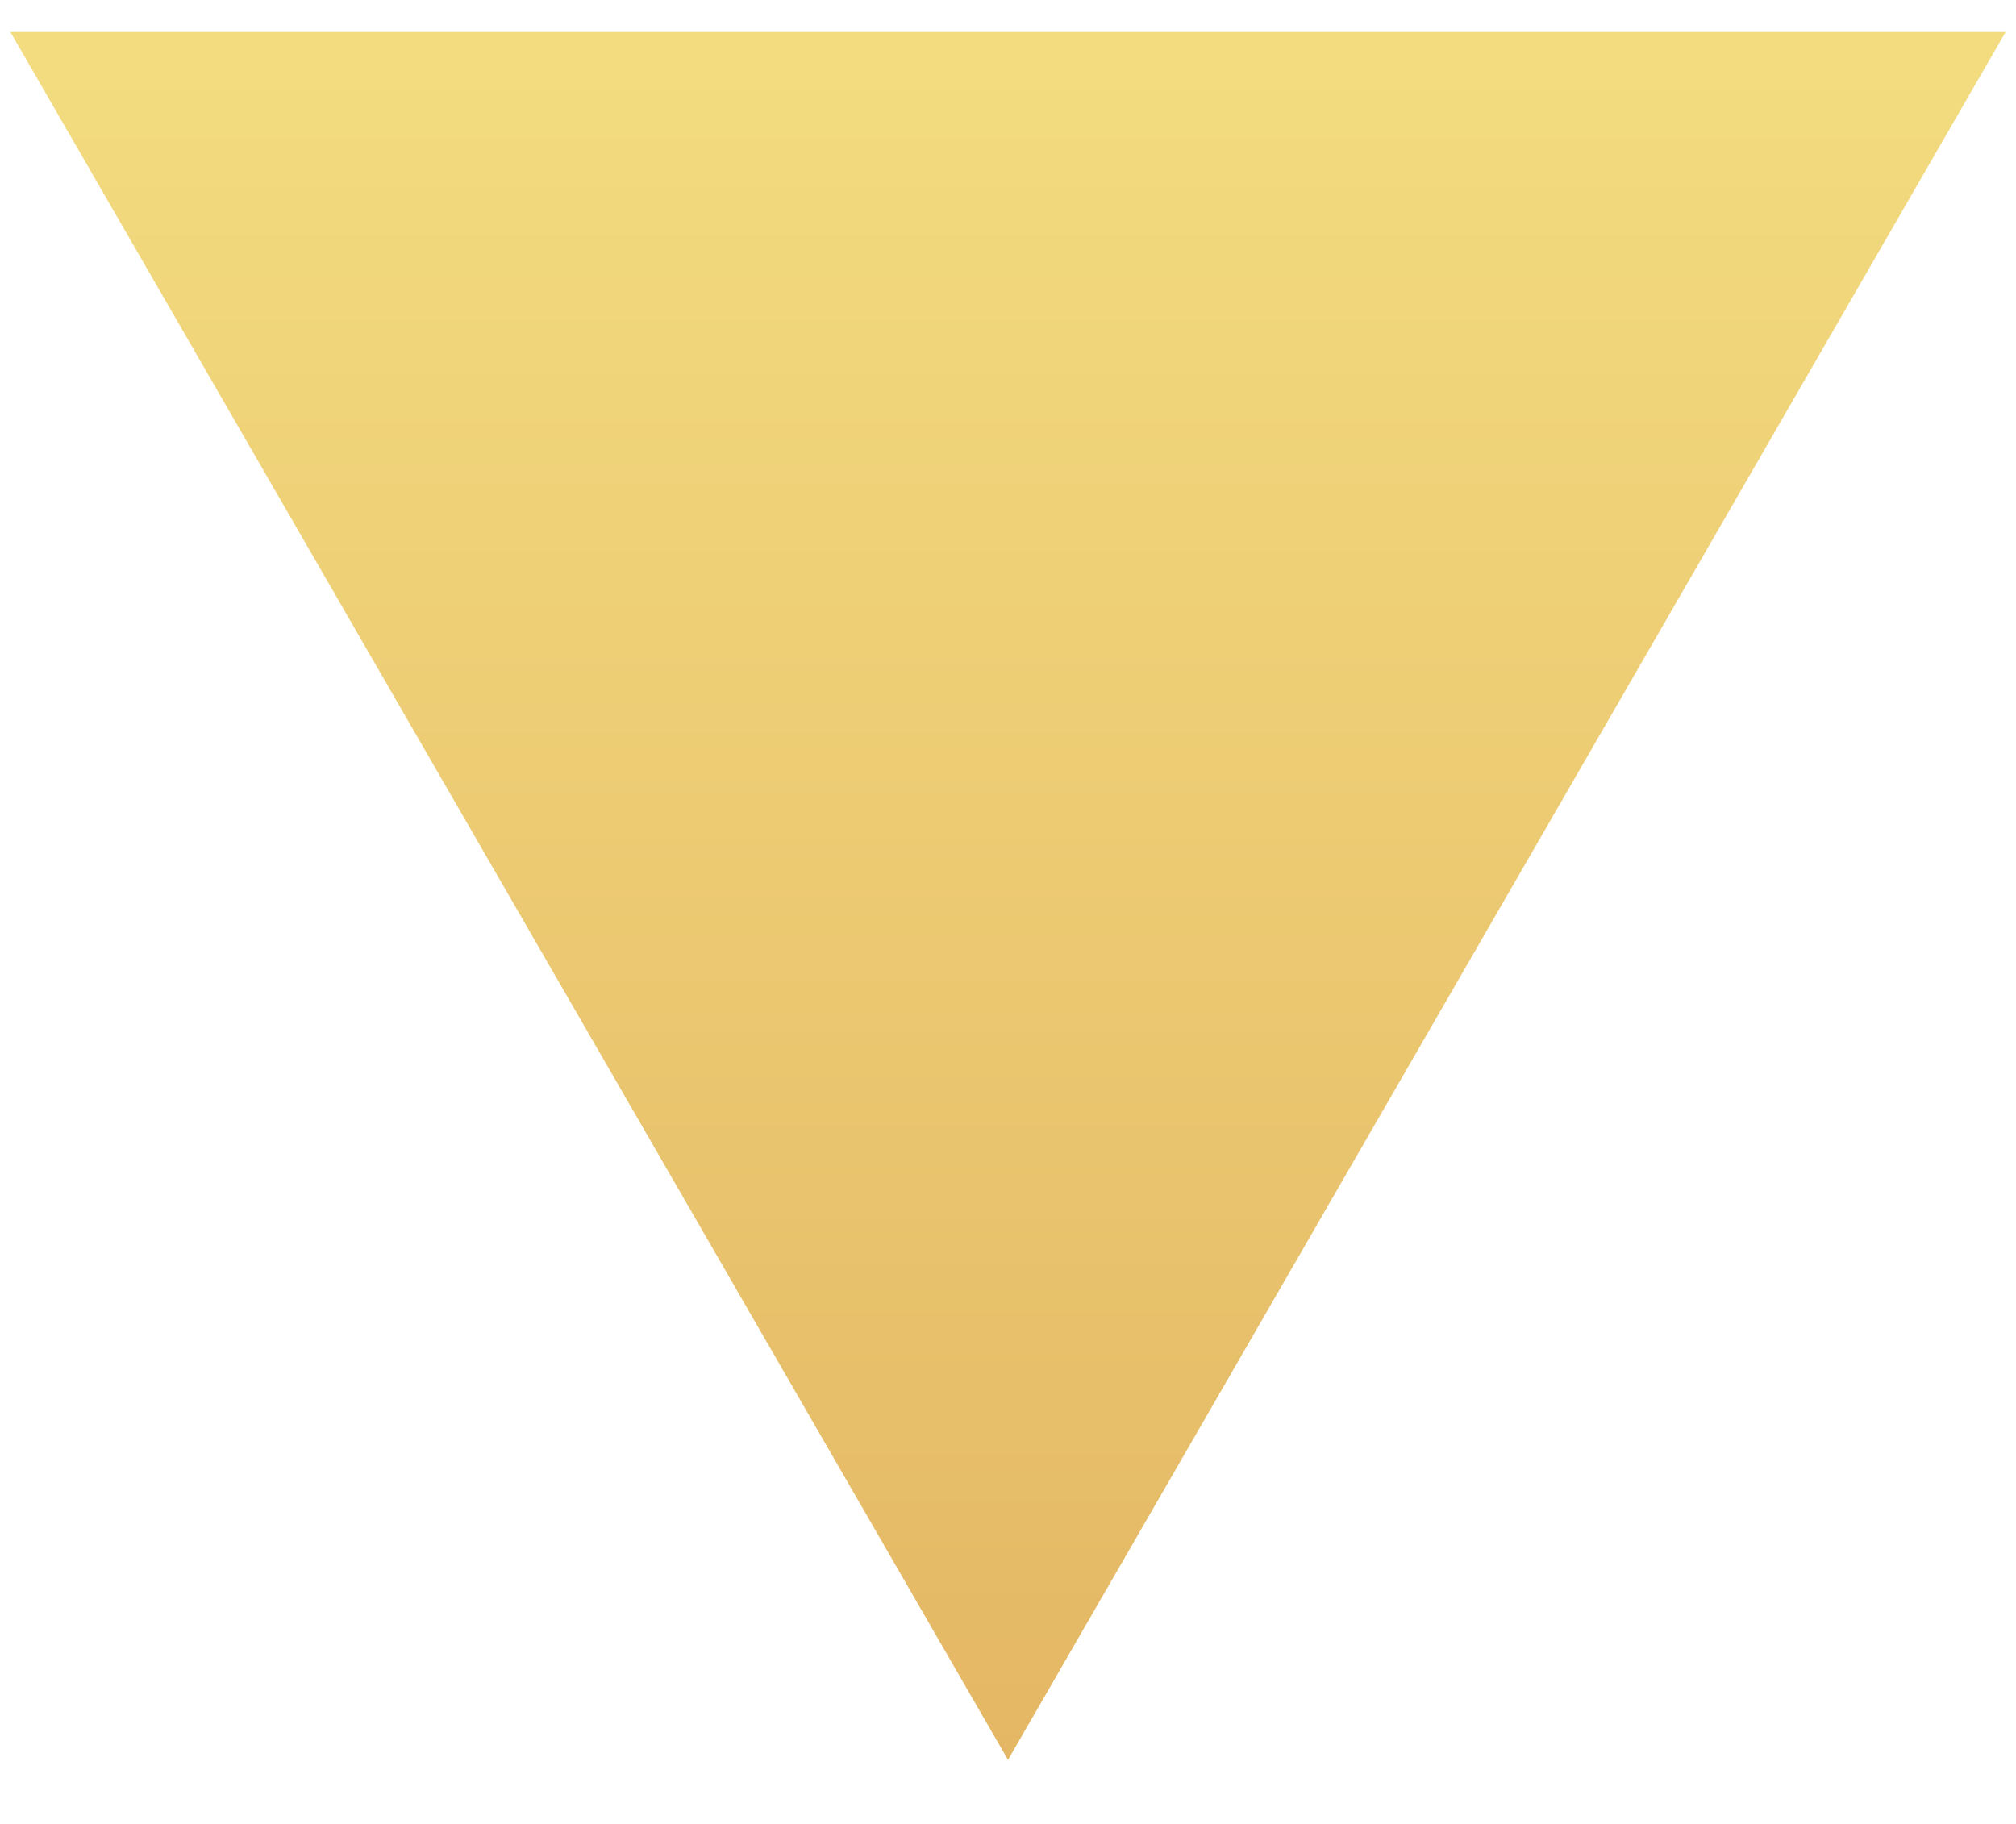 <svg xmlns="http://www.w3.org/2000/svg" width="21" height="19" fill="none"><path fill="url(#a)" d="M10.5 18.333.108.333h20.784z"/><defs><linearGradient id="a" x1="10.5" x2="10.5" y1="18.333" y2="-5.667" gradientUnits="userSpaceOnUse"><stop stop-color="#E4B764"/><stop offset="1" stop-color="#F8E889"/></linearGradient></defs></svg>